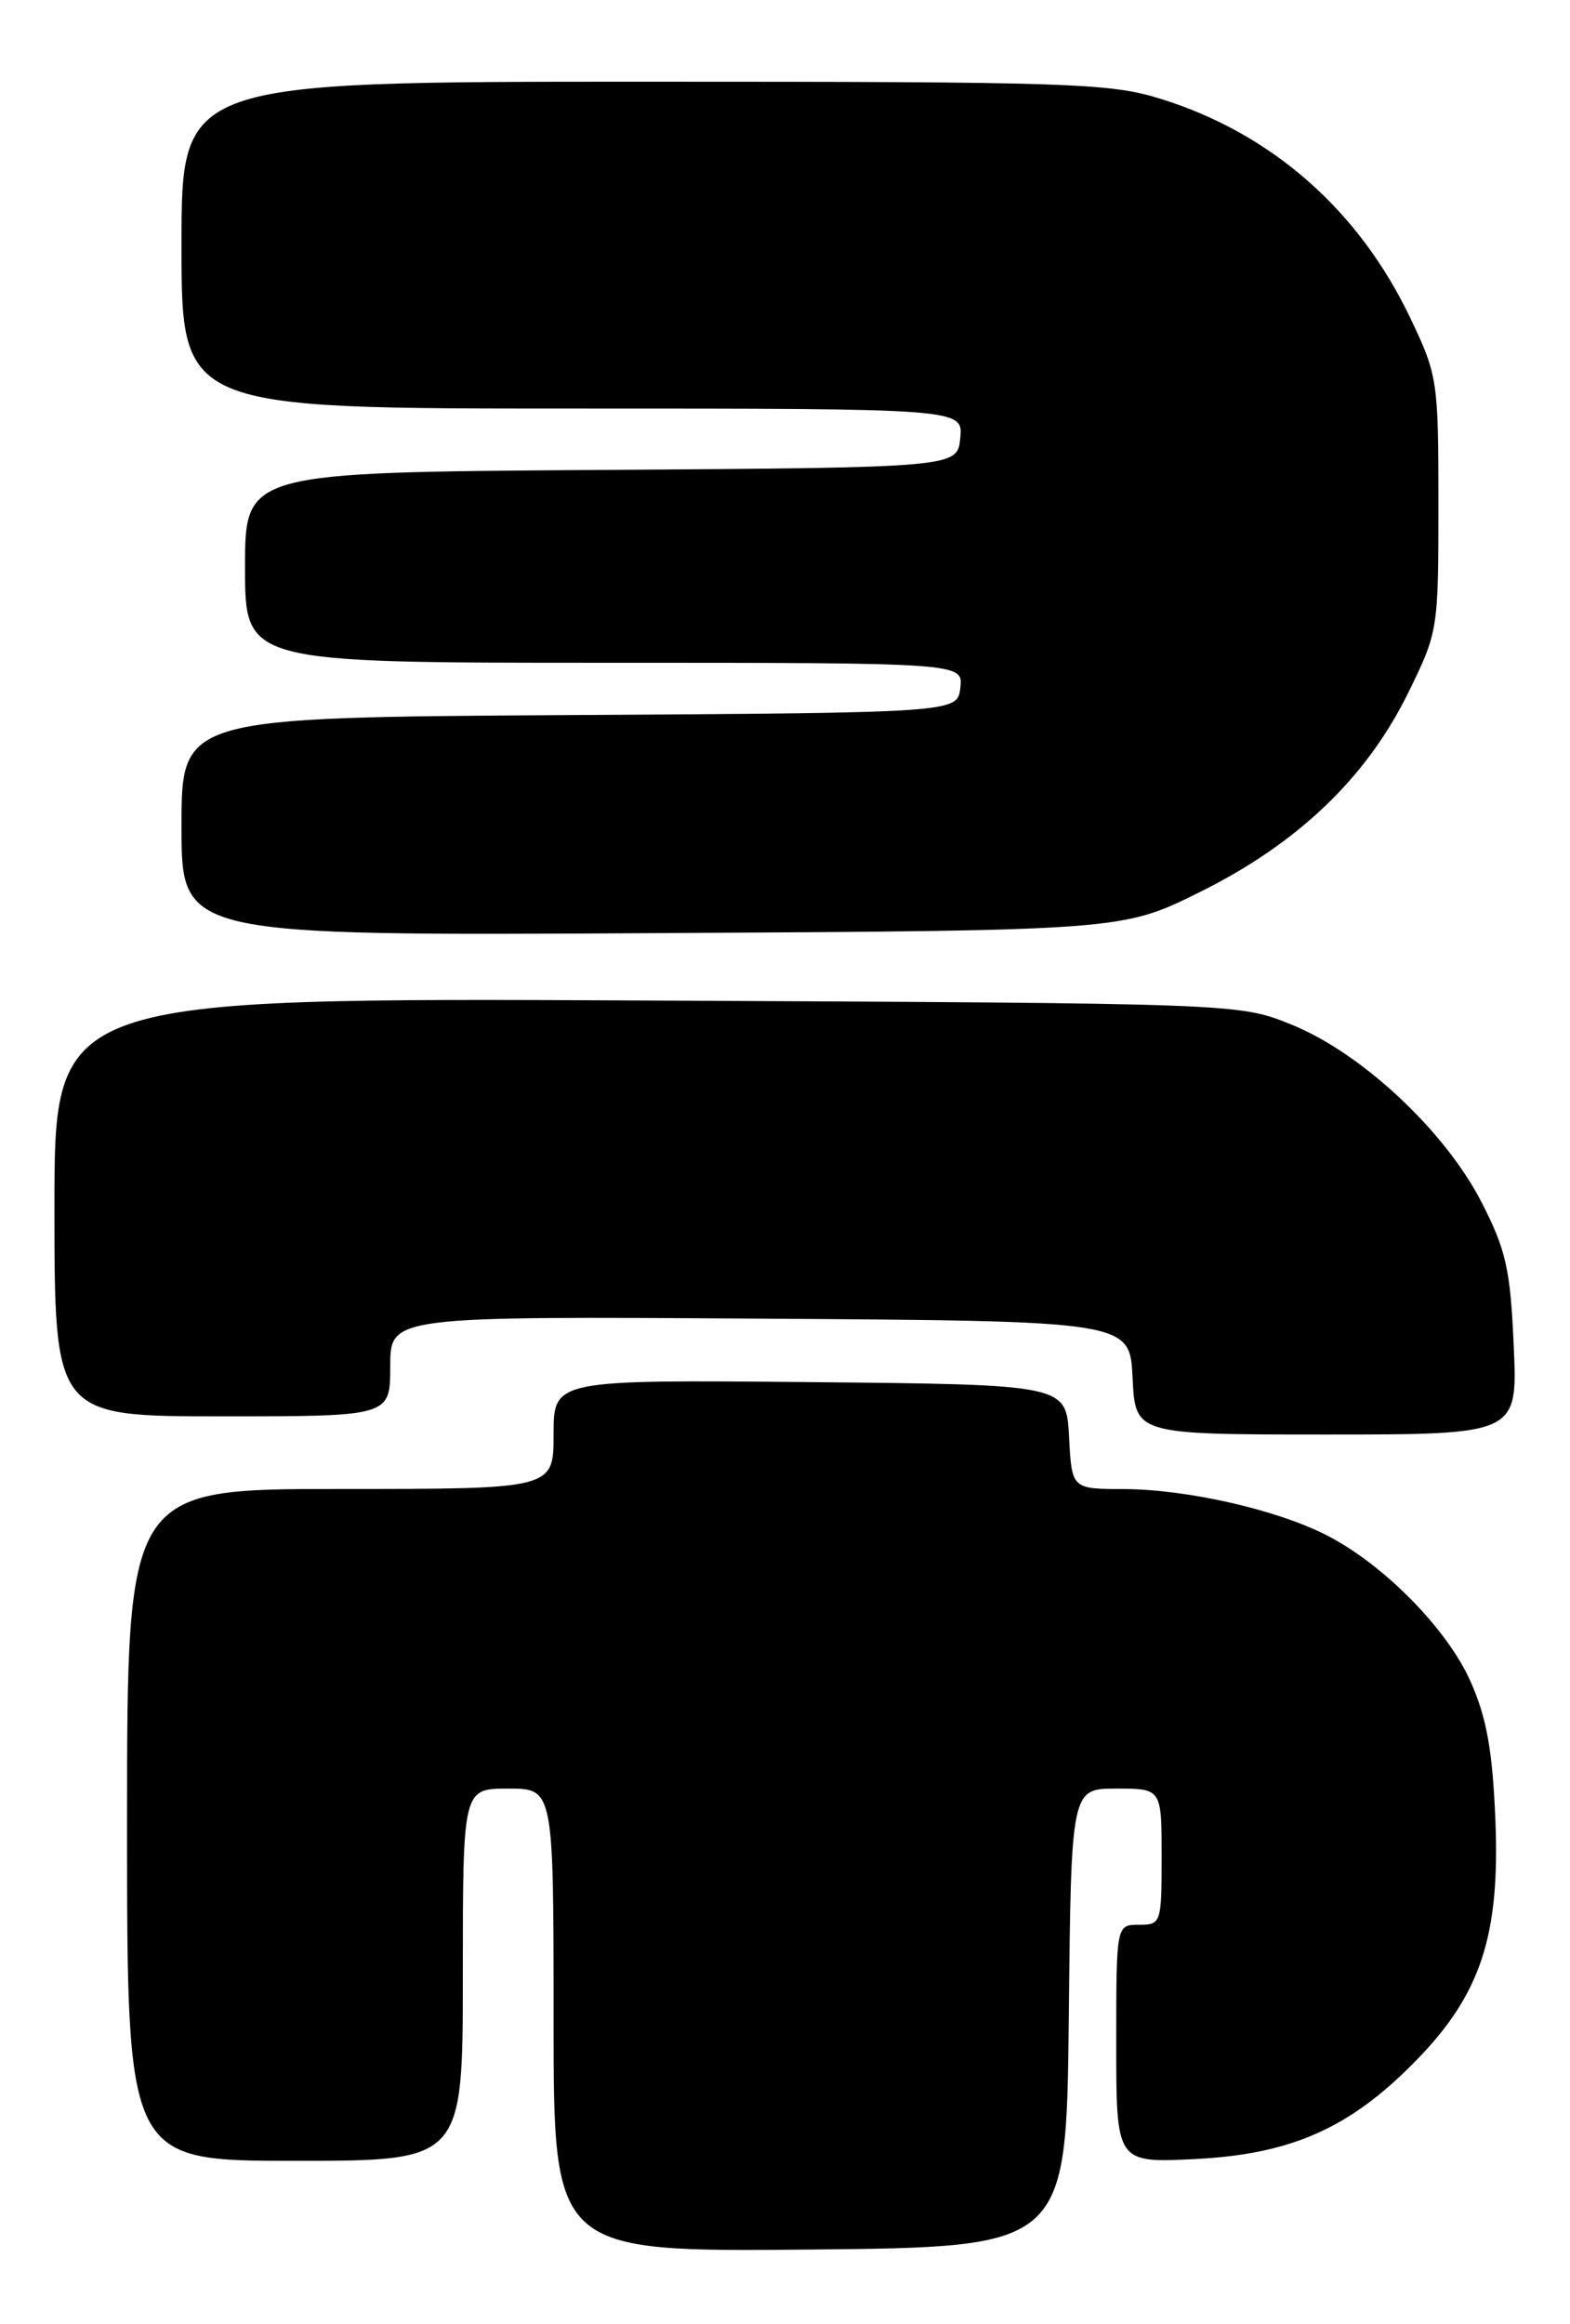 <?xml version="1.0" encoding="UTF-8" standalone="no"?>
<!DOCTYPE svg PUBLIC "-//W3C//DTD SVG 1.1//EN" "http://www.w3.org/Graphics/SVG/1.1/DTD/svg11.dtd" >
<svg xmlns="http://www.w3.org/2000/svg" xmlns:xlink="http://www.w3.org/1999/xlink" version="1.1" viewBox="0 0 173 256">
 <g >
 <path fill="currentColor"
d=" M 117.77 222.25 C 118.03 197.00 118.03 197.00 123.02 197.00 C 128.00 197.00 128.00 197.00 128.00 204.50 C 128.00 211.83 127.94 212.00 125.50 212.00 C 123.00 212.00 123.00 212.00 123.00 225.12 C 123.00 238.24 123.00 238.24 131.75 237.80 C 142.35 237.26 148.83 234.36 156.08 226.91 C 163.17 219.64 165.29 213.18 164.78 200.50 C 164.47 192.89 163.83 189.25 162.08 185.29 C 159.52 179.46 152.49 172.31 146.17 169.09 C 140.66 166.27 130.77 164.03 123.80 164.01 C 118.10 164.00 118.10 164.00 117.80 158.25 C 117.50 152.50 117.50 152.50 89.25 152.23 C 61.00 151.97 61.00 151.97 61.00 157.98 C 61.00 164.00 61.00 164.00 37.50 164.00 C 14.00 164.00 14.00 164.00 14.00 201.00 C 14.00 238.00 14.00 238.00 32.50 238.00 C 51.00 238.00 51.00 238.00 51.00 217.50 C 51.00 197.00 51.00 197.00 56.00 197.00 C 61.00 197.00 61.00 197.00 61.00 222.52 C 61.00 248.03 61.00 248.03 89.25 247.77 C 117.50 247.50 117.50 247.50 117.77 222.25 Z  M 166.80 148.25 C 166.43 139.79 165.96 137.70 163.26 132.43 C 159.23 124.56 150.01 115.95 142.28 112.84 C 136.50 110.51 136.50 110.51 71.25 110.20 C 6.00 109.89 6.00 109.89 6.00 132.95 C 6.00 156.00 6.00 156.00 24.50 156.00 C 43.00 156.00 43.00 156.00 43.00 150.49 C 43.00 144.98 43.00 144.98 83.75 145.24 C 124.50 145.50 124.50 145.50 124.80 151.75 C 125.10 158.00 125.10 158.00 146.16 158.00 C 167.23 158.00 167.23 158.00 166.80 148.25 Z  M 132.20 98.26 C 142.98 92.92 150.55 85.69 155.15 76.35 C 158.47 69.60 158.50 69.40 158.50 55.52 C 158.50 41.89 158.41 41.32 155.39 35.00 C 149.70 23.10 140.11 14.69 127.91 10.89 C 122.27 9.14 118.07 9.00 70.91 9.00 C 20.00 9.00 20.00 9.00 20.00 27.00 C 20.00 45.00 20.00 45.00 63.06 45.00 C 106.13 45.00 106.13 45.00 105.81 48.25 C 105.50 51.50 105.50 51.50 66.25 51.76 C 27.00 52.02 27.00 52.02 27.00 62.51 C 27.00 73.00 27.00 73.00 66.57 73.00 C 106.13 73.00 106.13 73.00 105.82 75.75 C 105.50 78.50 105.50 78.50 62.75 78.76 C 20.00 79.02 20.00 79.02 20.00 91.04 C 20.00 103.07 20.00 103.07 71.83 102.78 C 123.65 102.50 123.65 102.50 132.20 98.26 Z "/>
</g>
</svg>